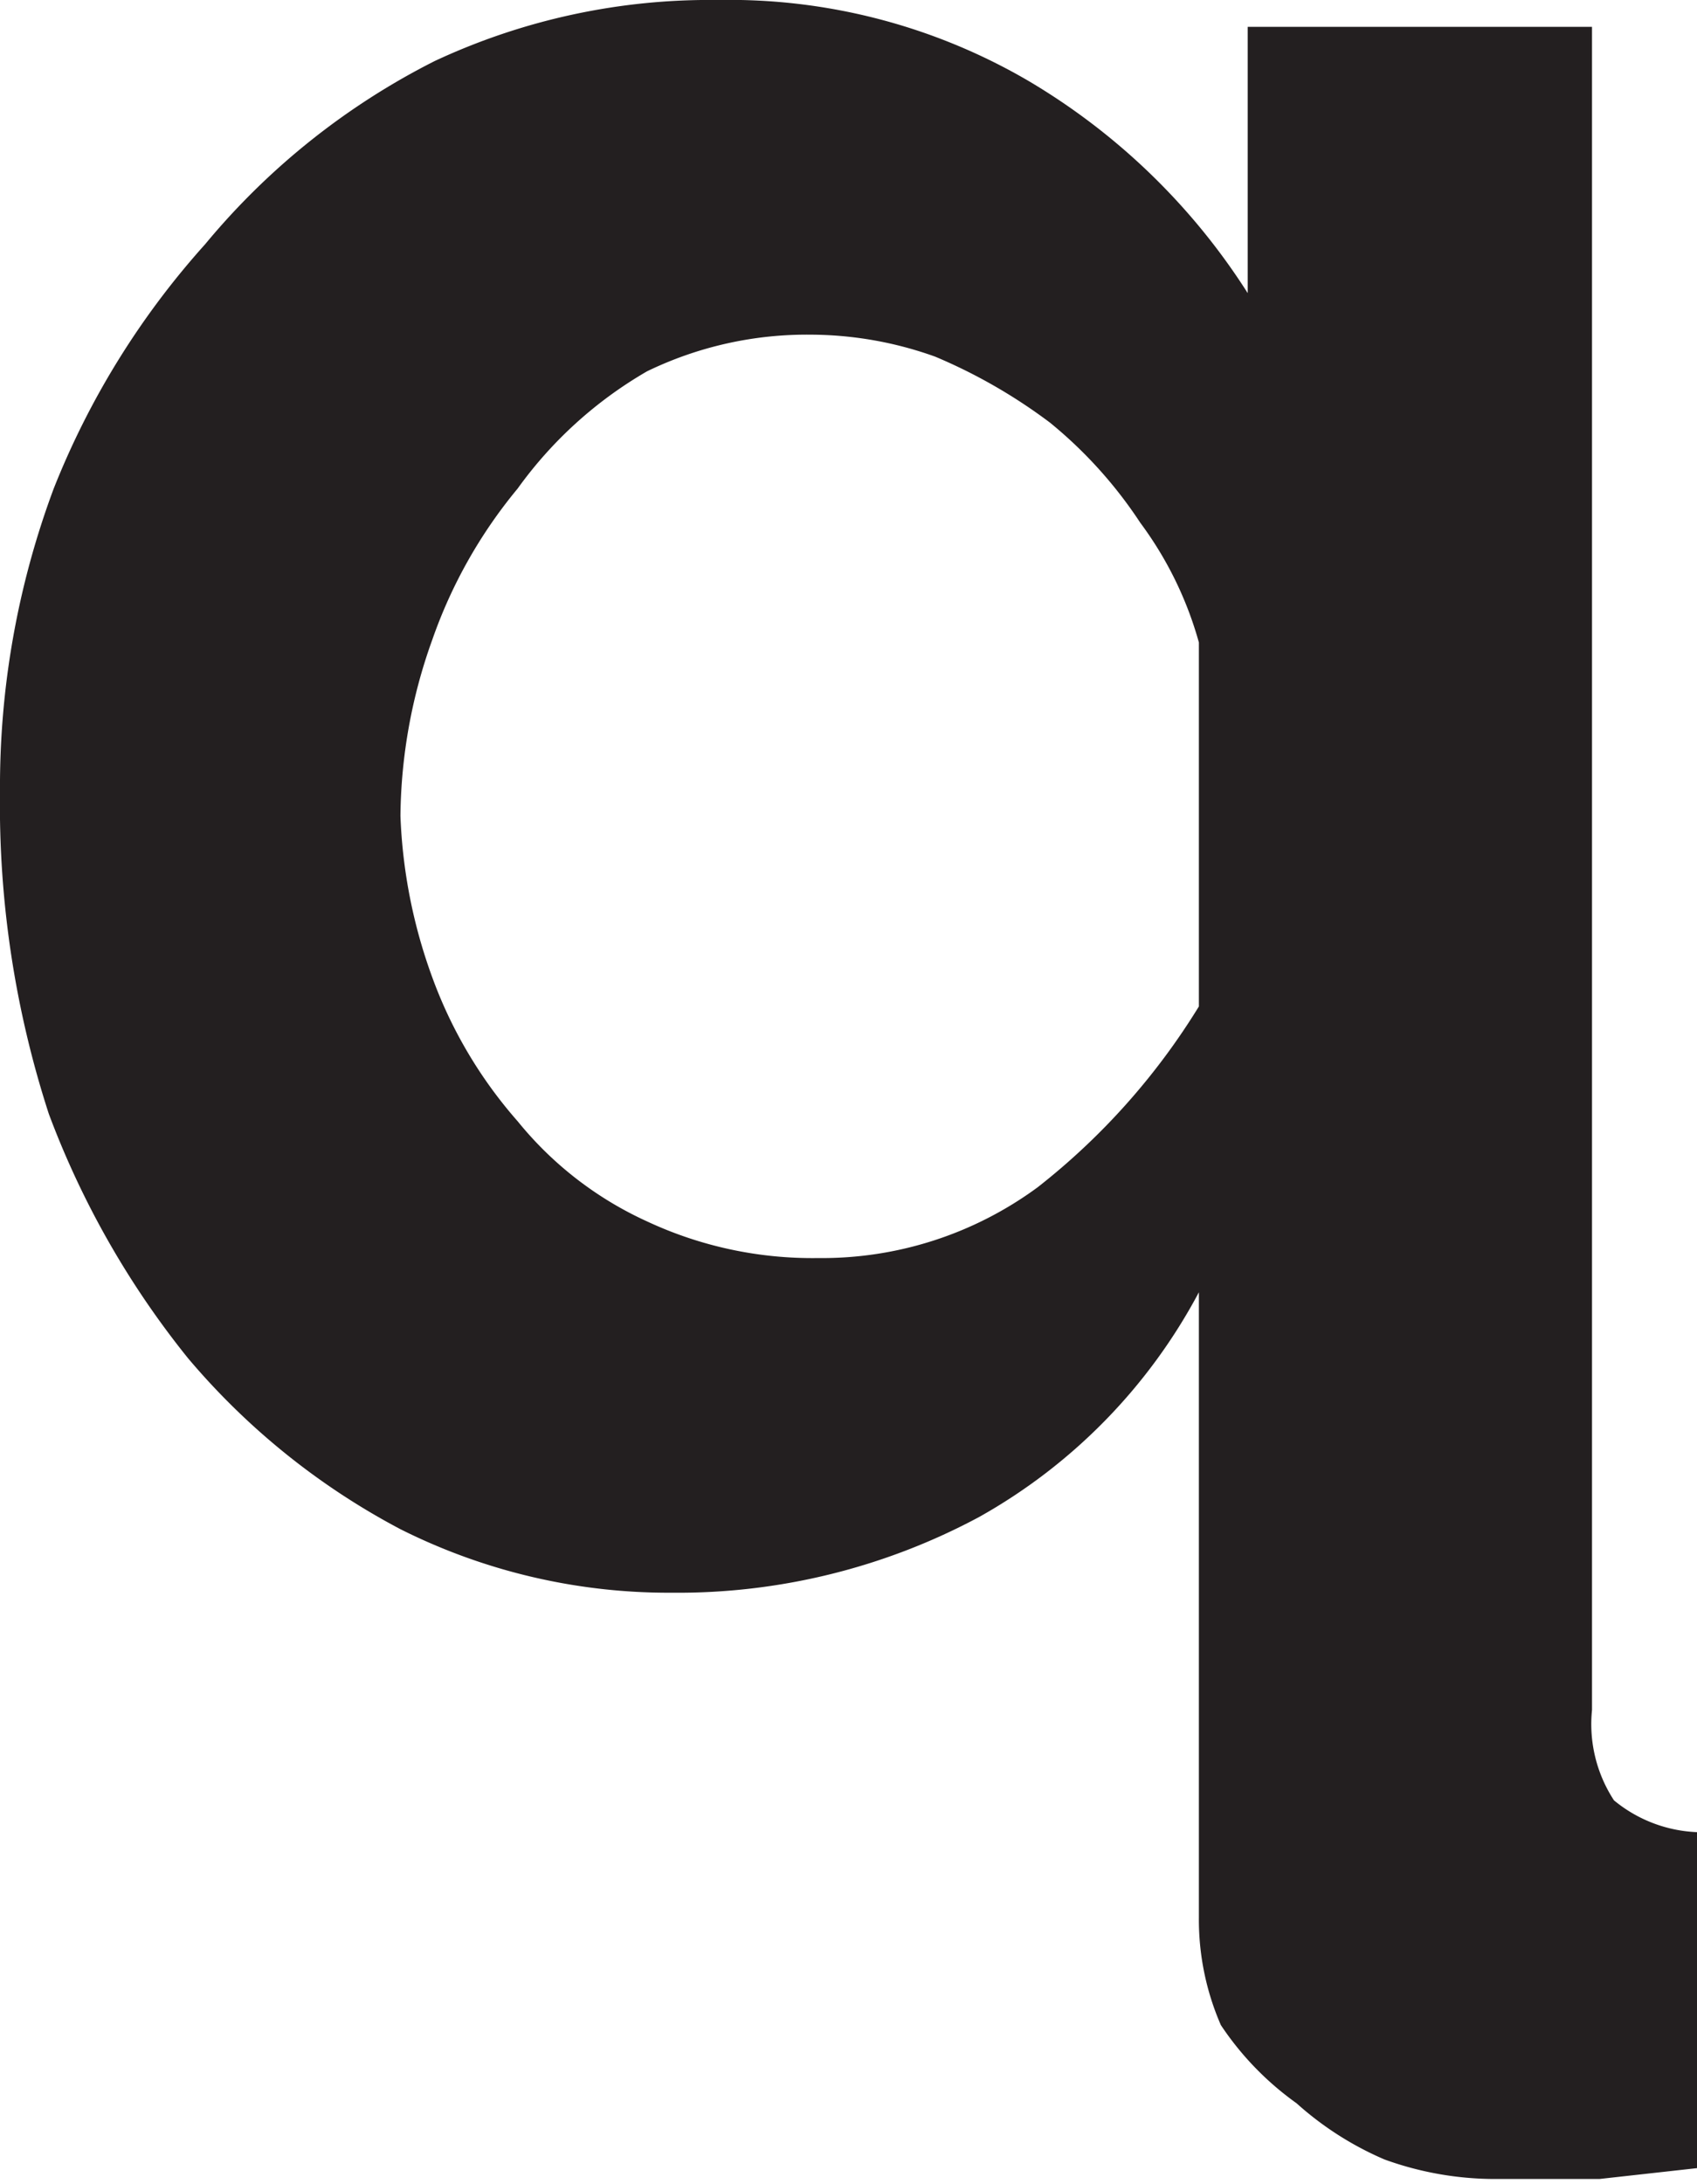 <svg xmlns="http://www.w3.org/2000/svg" viewBox="0 0 6.95 8.94"><defs><style>.cls-1{fill:#231f20;}</style></defs><g id="Layer_2" data-name="Layer 2"><g id="Layer_1-2" data-name="Layer 1"><path class="cls-1" d="M2.75,6.52a2.45,2.45,0,0,1-1.11-.26,2.92,2.92,0,0,1-.87-.7,3.6,3.6,0,0,1-.57-1A4.09,4.09,0,0,1,0,3.24,3.49,3.49,0,0,1,.22,2a3.33,3.33,0,0,1,.62-1A2.94,2.94,0,0,1,1.78.25,2.66,2.66,0,0,1,2.94,0,2.43,2.43,0,0,1,4.21.33a2.68,2.68,0,0,1,.9.87V.11H6.52V7a.57.57,0,0,0,.09.37A.57.57,0,0,0,7,7.5V8.87l-.45.05-.43,0a1.33,1.33,0,0,1-.45-.08,1.31,1.31,0,0,1-.36-.23A1.23,1.23,0,0,1,5,8.29a1.08,1.08,0,0,1-.09-.44V5.29a2.28,2.28,0,0,1-.9.92A2.61,2.61,0,0,1,2.75,6.52Zm.6-1.37a1.49,1.49,0,0,0,.9-.29,2.8,2.8,0,0,0,.66-.74V2.63a1.49,1.49,0,0,0-.24-.49,1.81,1.81,0,0,0-.37-.41,2.2,2.2,0,0,0-.47-.27,1.52,1.52,0,0,0-.51-.09,1.5,1.5,0,0,0-.67.15A1.7,1.7,0,0,0,2.12,2a2,2,0,0,0-.35.62,2.18,2.18,0,0,0-.13.72A2.15,2.15,0,0,0,1.77,4a1.85,1.85,0,0,0,.35.59A1.46,1.46,0,0,0,2.65,5,1.6,1.6,0,0,0,3.35,5.15Z"/></g></g></svg>